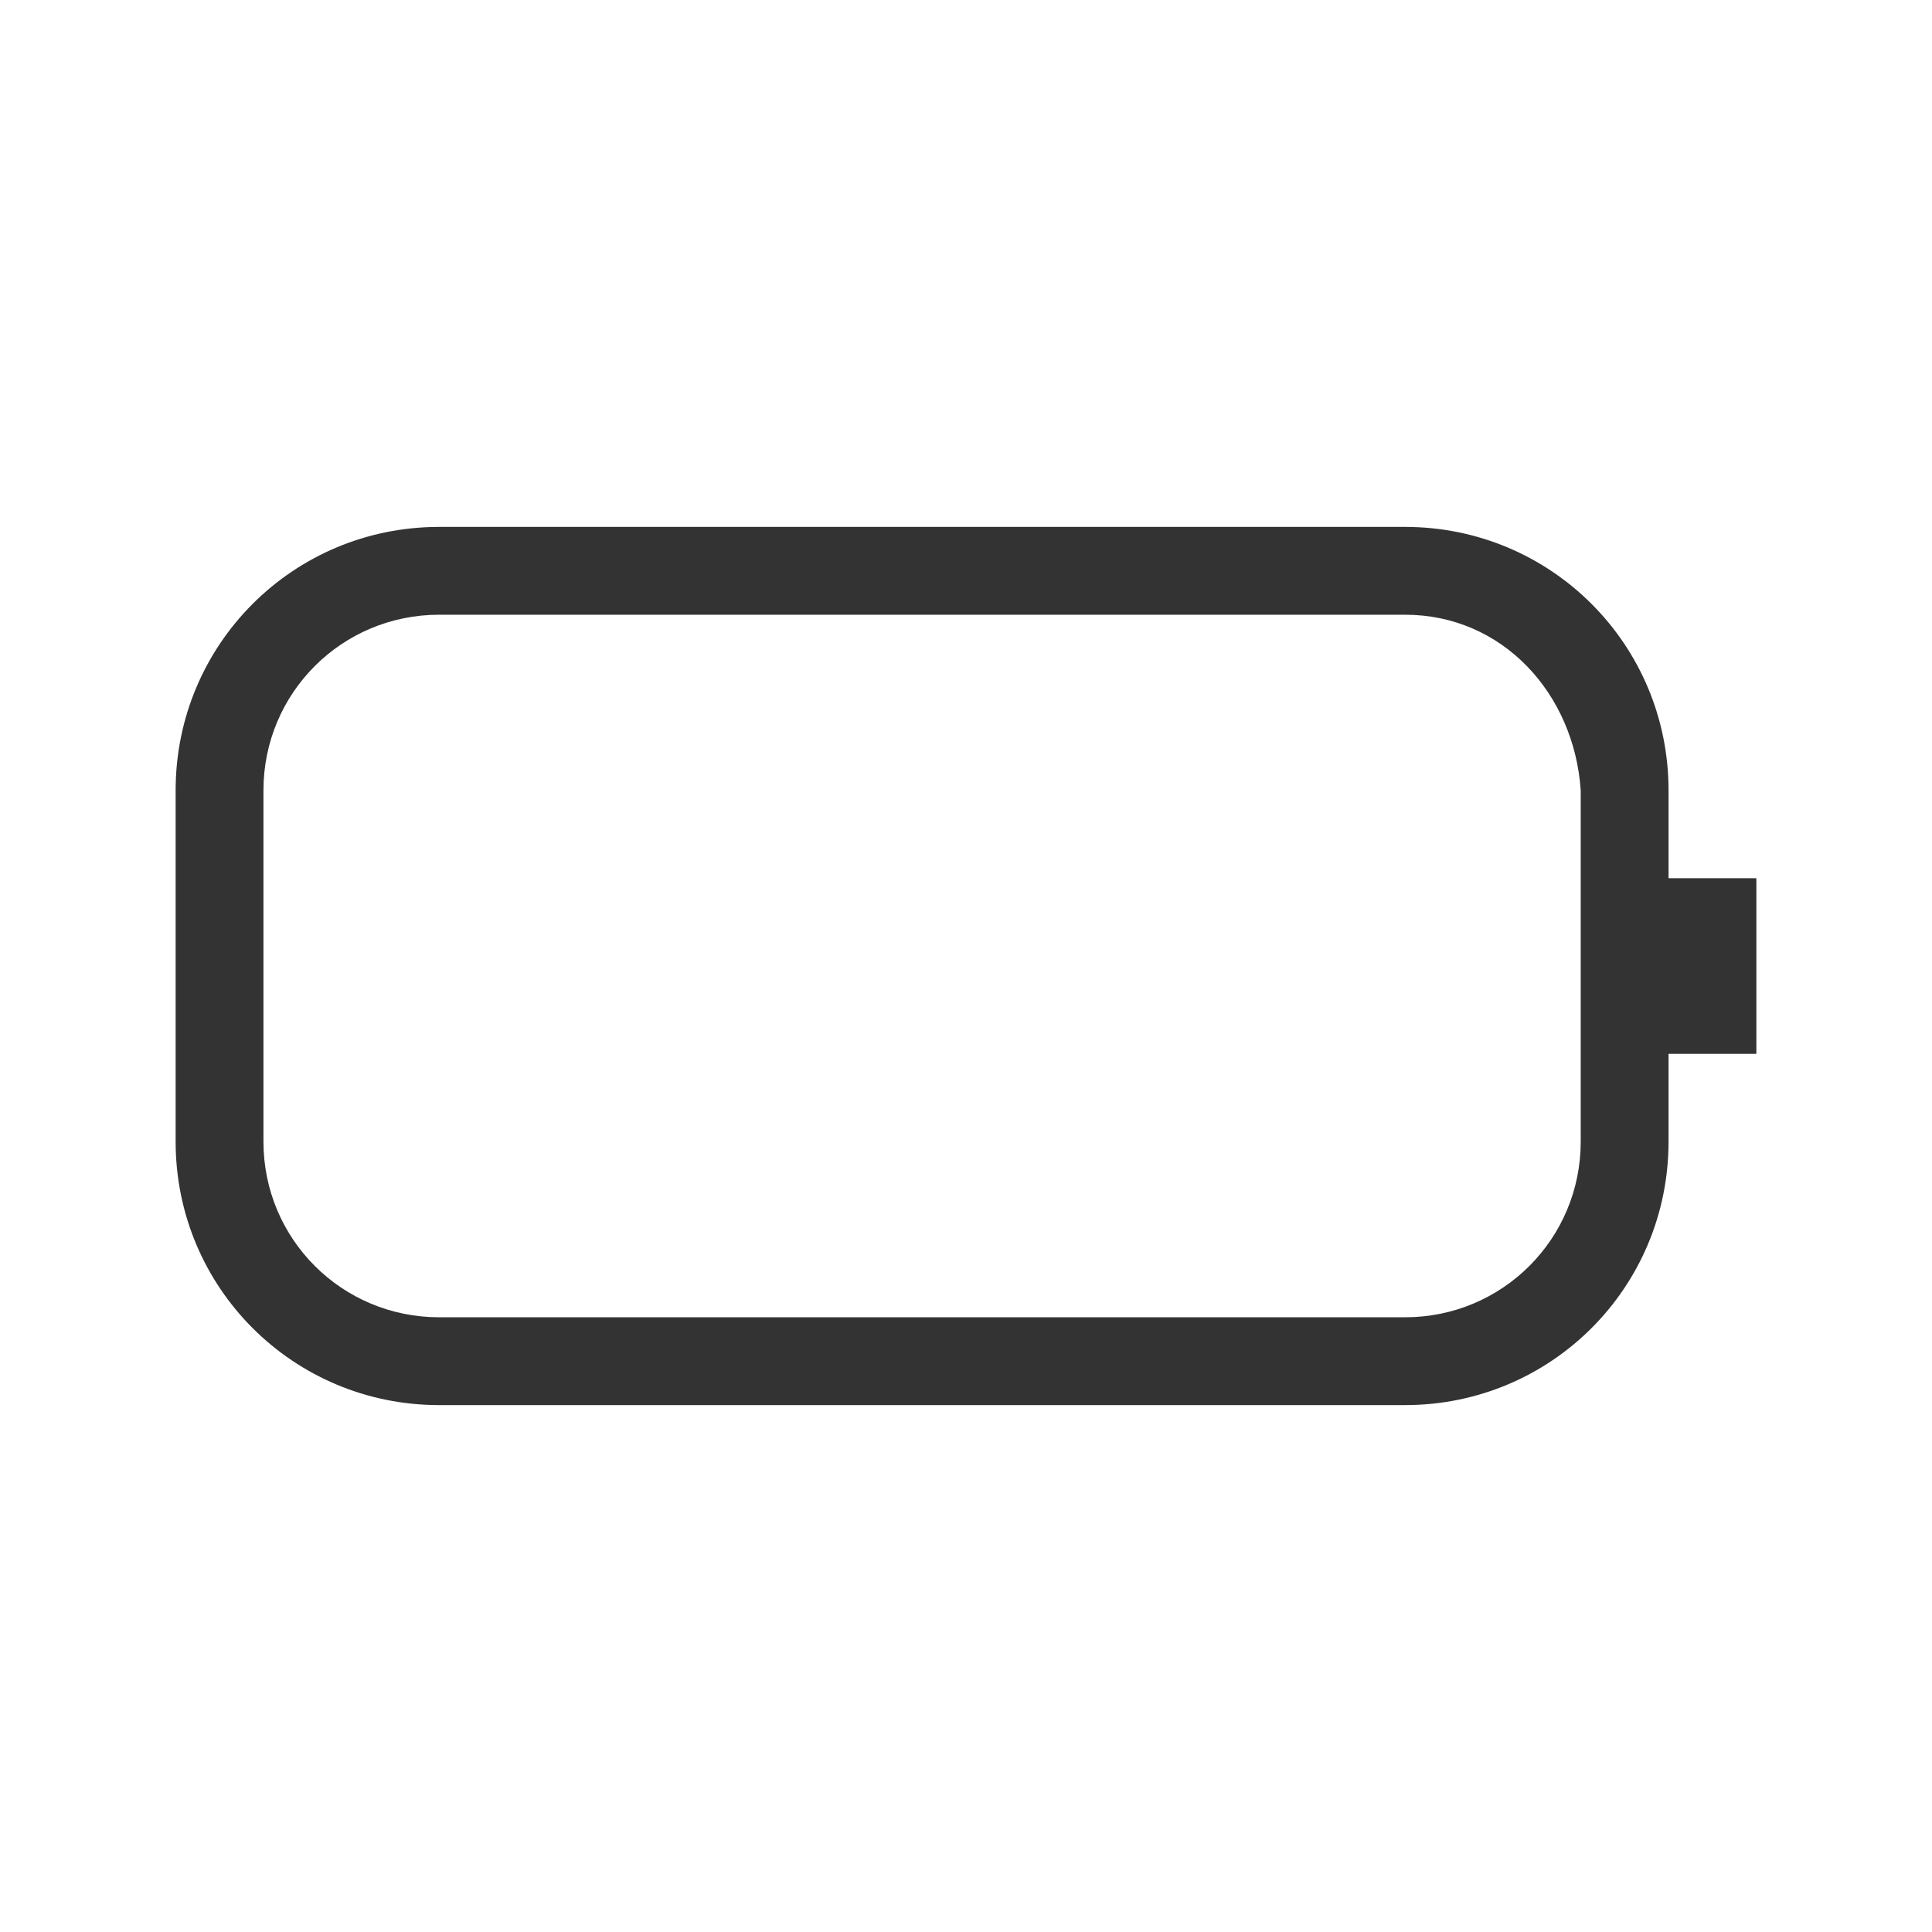 <?xml version="1.0" encoding="UTF-8" standalone="no"?>
<svg
   width="22"
   height="22"
   version="1.0"
   viewBox="0 0 22 22"
   id="svg199"
   xmlns="http://www.w3.org/2000/svg"
   xmlns:svg="http://www.w3.org/2000/svg">
  <defs
     id="defs3">
    <style
       id="current-color-scheme"
       type="text/css">.ColorScheme-Text {
        color:#333333;
      }
      .ColorScheme-Background{
        color:#f5f5f5;
      }
      .ColorScheme-ViewText {
        color:#fbfbfb;
      }
      .ColorScheme-ViewBackground{
        color:#ffffff;
      }
      .ColorScheme-ViewHover {
        color:#000000;
      }
      .ColorScheme-ViewFocus{
        color:#5a5a5a;
      }
      .ColorScheme-ButtonText {
        color:#333333;
      }
      .ColorScheme-ButtonBackground{
        color:#f5f5f5;
      }
      .ColorScheme-ButtonHover {
        color:#1489ff;
      }
      .ColorScheme-ButtonFocus{
        color:#2B74C7;
      }</style>
  </defs>
  <g
     id="22-22-Battery"
     transform="translate(-3,67)">
    <rect
       style="fill:none;stroke-width:2.091;stroke-linecap:round;stroke-linejoin:round"
       id="rect18251"
       width="22"
       height="22"
       x="3"
       y="-67"
       rx="0"
       ry="0" />
    <path
       id="path18253"
       d="m 8,-61 c -1.662,0 -3,1.338 -3,3 v 4 c 0,1.662 1.338,3 3,3 h 11 c 1.662,0 3,-1.338 3,-3 v -1 h 1 v -2 h -1 v -1 c 0,-1.662 -1.338,-3 -3,-3 z m 0,1 h 11 c 1.108,0 1.925,0.895 2,2 v 1 2 1 c 0,1.108 -0.892,2 -2,2 H 8 c -1.108,0 -2,-0.892 -2,-2 v -4 c 0,-1.108 0.892,-2 2,-2 z"
       class="ColorScheme-Text"
       fill="currentColor" />
  </g>
</svg>
